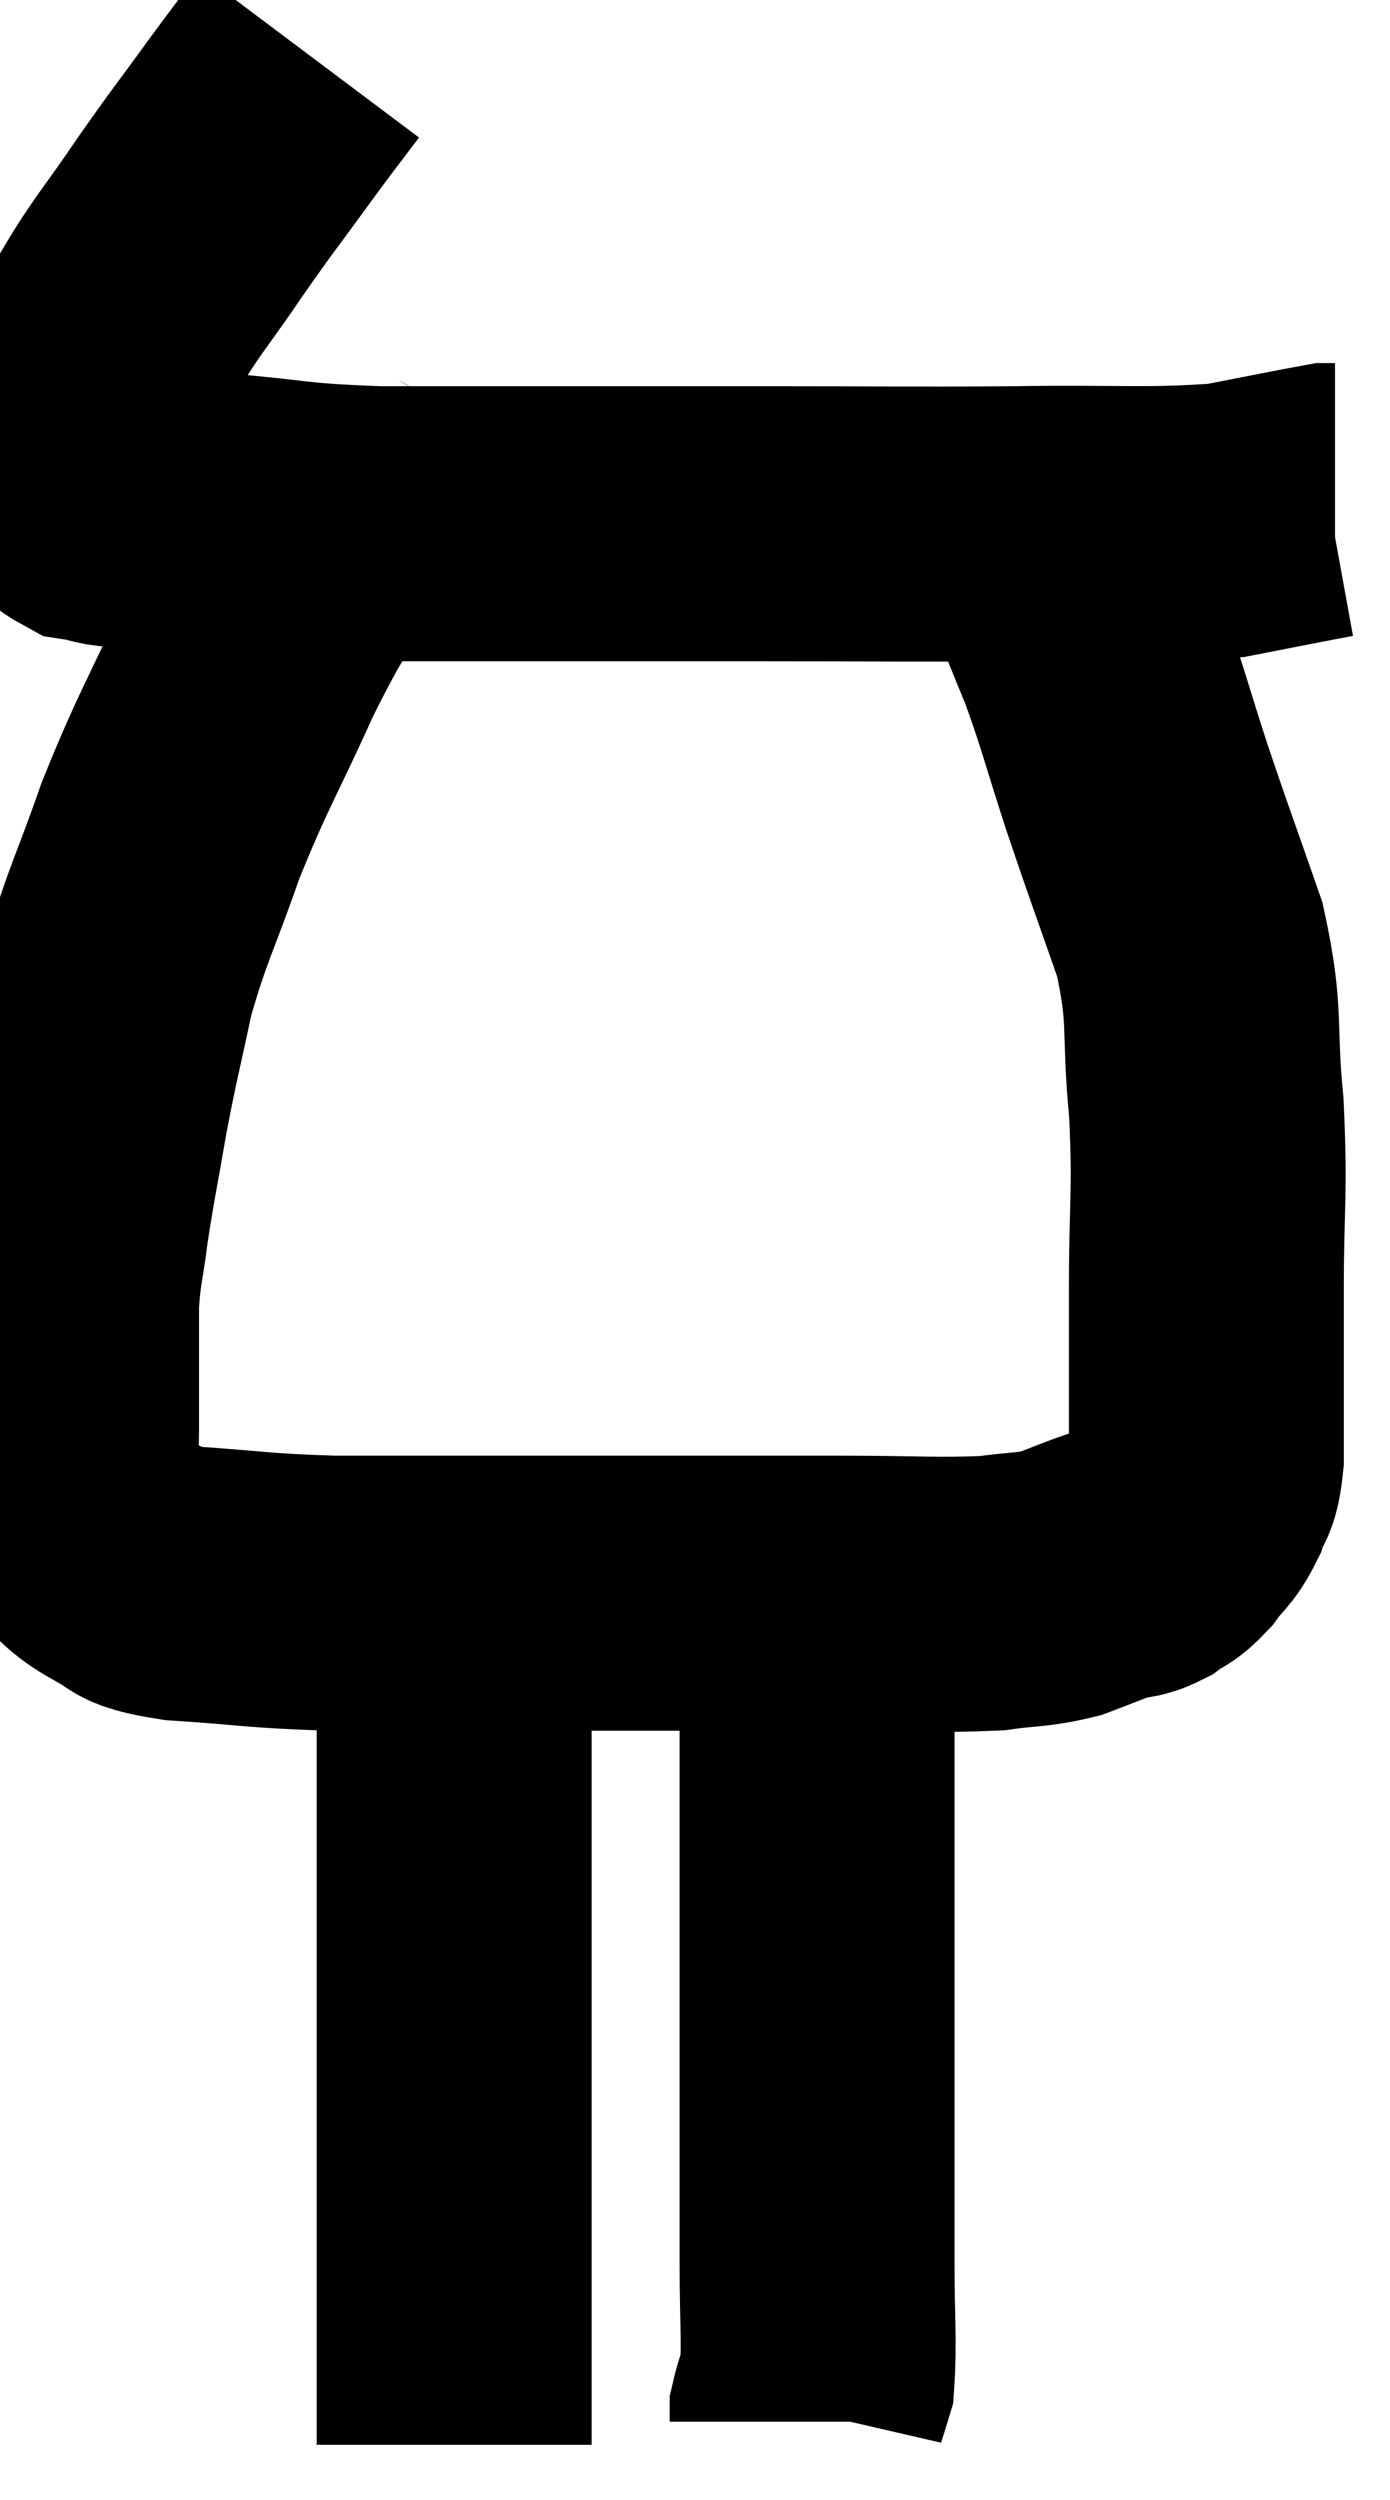 <svg xmlns="http://www.w3.org/2000/svg" viewBox="11.06 2 25.28 45.44" width="25.28" height="45.44"><path d="M 16.68 3 C 16.23 3.6, 16.32 3.465, 15.78 4.2 C 15.15 5.07, 15.15 5.04, 14.52 5.94 C 13.89 6.87, 13.71 7.035, 13.26 7.8 C 12.99 8.4, 12.945 8.505, 12.72 9 C 12.54 9.39, 12.51 9.42, 12.36 9.78 C 12.24 10.11, 12.18 10.245, 12.12 10.44 C 12.12 10.5, 11.985 10.38, 12.12 10.56 C 12.39 10.86, 12.33 10.98, 12.66 11.16 C 13.05 11.22, 12.855 11.25, 13.44 11.28 C 14.22 11.28, 13.875 11.22, 15 11.28 C 16.47 11.4, 16.275 11.46, 17.94 11.52 C 19.8 11.52, 19.905 11.52, 21.66 11.52 C 23.31 11.52, 22.995 11.52, 24.96 11.52 C 27.24 11.52, 27.42 11.535, 29.52 11.52 C 31.44 11.49, 31.935 11.565, 33.36 11.46 C 34.29 11.28, 34.725 11.19, 35.22 11.1 L 35.34 11.1" fill="none" stroke="black" stroke-width="5"></path><path d="M 17.04 10.92 C 16.98 11.25, 17.28 10.83, 16.92 11.58 C 16.26 12.75, 16.29 12.54, 15.6 13.92 C 14.88 15.51, 14.76 15.615, 14.16 17.1 C 13.68 18.48, 13.56 18.6, 13.2 19.86 C 12.96 21, 12.93 21.045, 12.72 22.14 C 12.54 23.19, 12.495 23.355, 12.36 24.24 C 12.27 24.96, 12.225 24.975, 12.18 25.68 C 12.18 26.37, 12.18 26.49, 12.18 27.06 C 12.18 27.51, 12.18 27.465, 12.18 27.96 C 12.18 28.5, 12.12 28.605, 12.18 29.04 C 12.3 29.37, 12.15 29.37, 12.42 29.7 C 12.84 30.03, 12.78 30.09, 13.26 30.36 C 13.8 30.57, 13.38 30.63, 14.34 30.78 C 15.72 30.87, 15.69 30.915, 17.1 30.96 C 18.54 30.96, 18.21 30.96, 19.98 30.96 C 22.08 30.96, 22.59 30.96, 24.18 30.96 C 25.26 30.96, 25.11 30.96, 26.34 30.96 C 27.72 30.96, 28.095 31.005, 29.1 30.96 C 29.73 30.87, 29.805 30.915, 30.36 30.78 C 30.84 30.6, 30.96 30.54, 31.32 30.42 C 31.56 30.36, 31.56 30.42, 31.8 30.3 C 32.04 30.12, 32.04 30.195, 32.28 29.94 C 32.52 29.61, 32.58 29.64, 32.76 29.28 C 32.88 28.89, 32.94 29.085, 33 28.5 C 33 27.72, 33 27.69, 33 26.94 C 33 26.22, 33 26.7, 33 25.5 C 33 23.82, 33.075 23.745, 33 22.14 C 32.85 20.61, 33.015 20.535, 32.7 19.08 C 32.22 17.7, 32.175 17.61, 31.74 16.32 C 31.35 15.12, 31.305 14.88, 30.96 13.92 C 30.66 13.2, 30.615 13.05, 30.36 12.48 C 30.15 12.06, 30.06 11.895, 29.94 11.64 C 29.91 11.55, 29.895 11.505, 29.88 11.46 L 29.88 11.46" fill="none" stroke="black" stroke-width="5"></path><path d="M 19.32 30.3 C 19.32 30.78, 19.32 30.345, 19.32 31.26 C 19.32 32.61, 19.32 32.415, 19.32 33.96 C 19.32 35.7, 19.32 35.88, 19.32 37.44 C 19.32 38.82, 19.32 39.015, 19.32 40.2 C 19.32 41.19, 19.32 41.43, 19.32 42.18 C 19.32 42.69, 19.32 42.72, 19.32 43.2 C 19.32 43.65, 19.32 43.755, 19.32 44.1 C 19.32 44.34, 19.32 44.31, 19.32 44.58 C 19.32 44.88, 19.32 44.835, 19.32 45.18 C 19.32 45.57, 19.32 45.645, 19.32 45.96 C 19.32 46.2, 19.32 46.32, 19.32 46.44 C 19.32 46.44, 19.32 46.44, 19.32 46.44 L 19.32 46.44" fill="none" stroke="black" stroke-width="5"></path><path d="M 25.92 30.3 C 25.92 31.2, 25.92 30.54, 25.92 32.1 C 25.92 34.32, 25.92 34.485, 25.92 36.54 C 25.92 38.43, 25.92 38.67, 25.92 40.32 C 25.92 41.73, 25.92 41.91, 25.92 43.14 C 25.92 44.19, 25.965 44.565, 25.92 45.24 C 25.83 45.54, 25.785 45.645, 25.74 45.84 C 25.74 45.93, 25.74 45.975, 25.74 46.02 L 25.74 46.02" fill="none" stroke="black" stroke-width="5"></path></svg>
